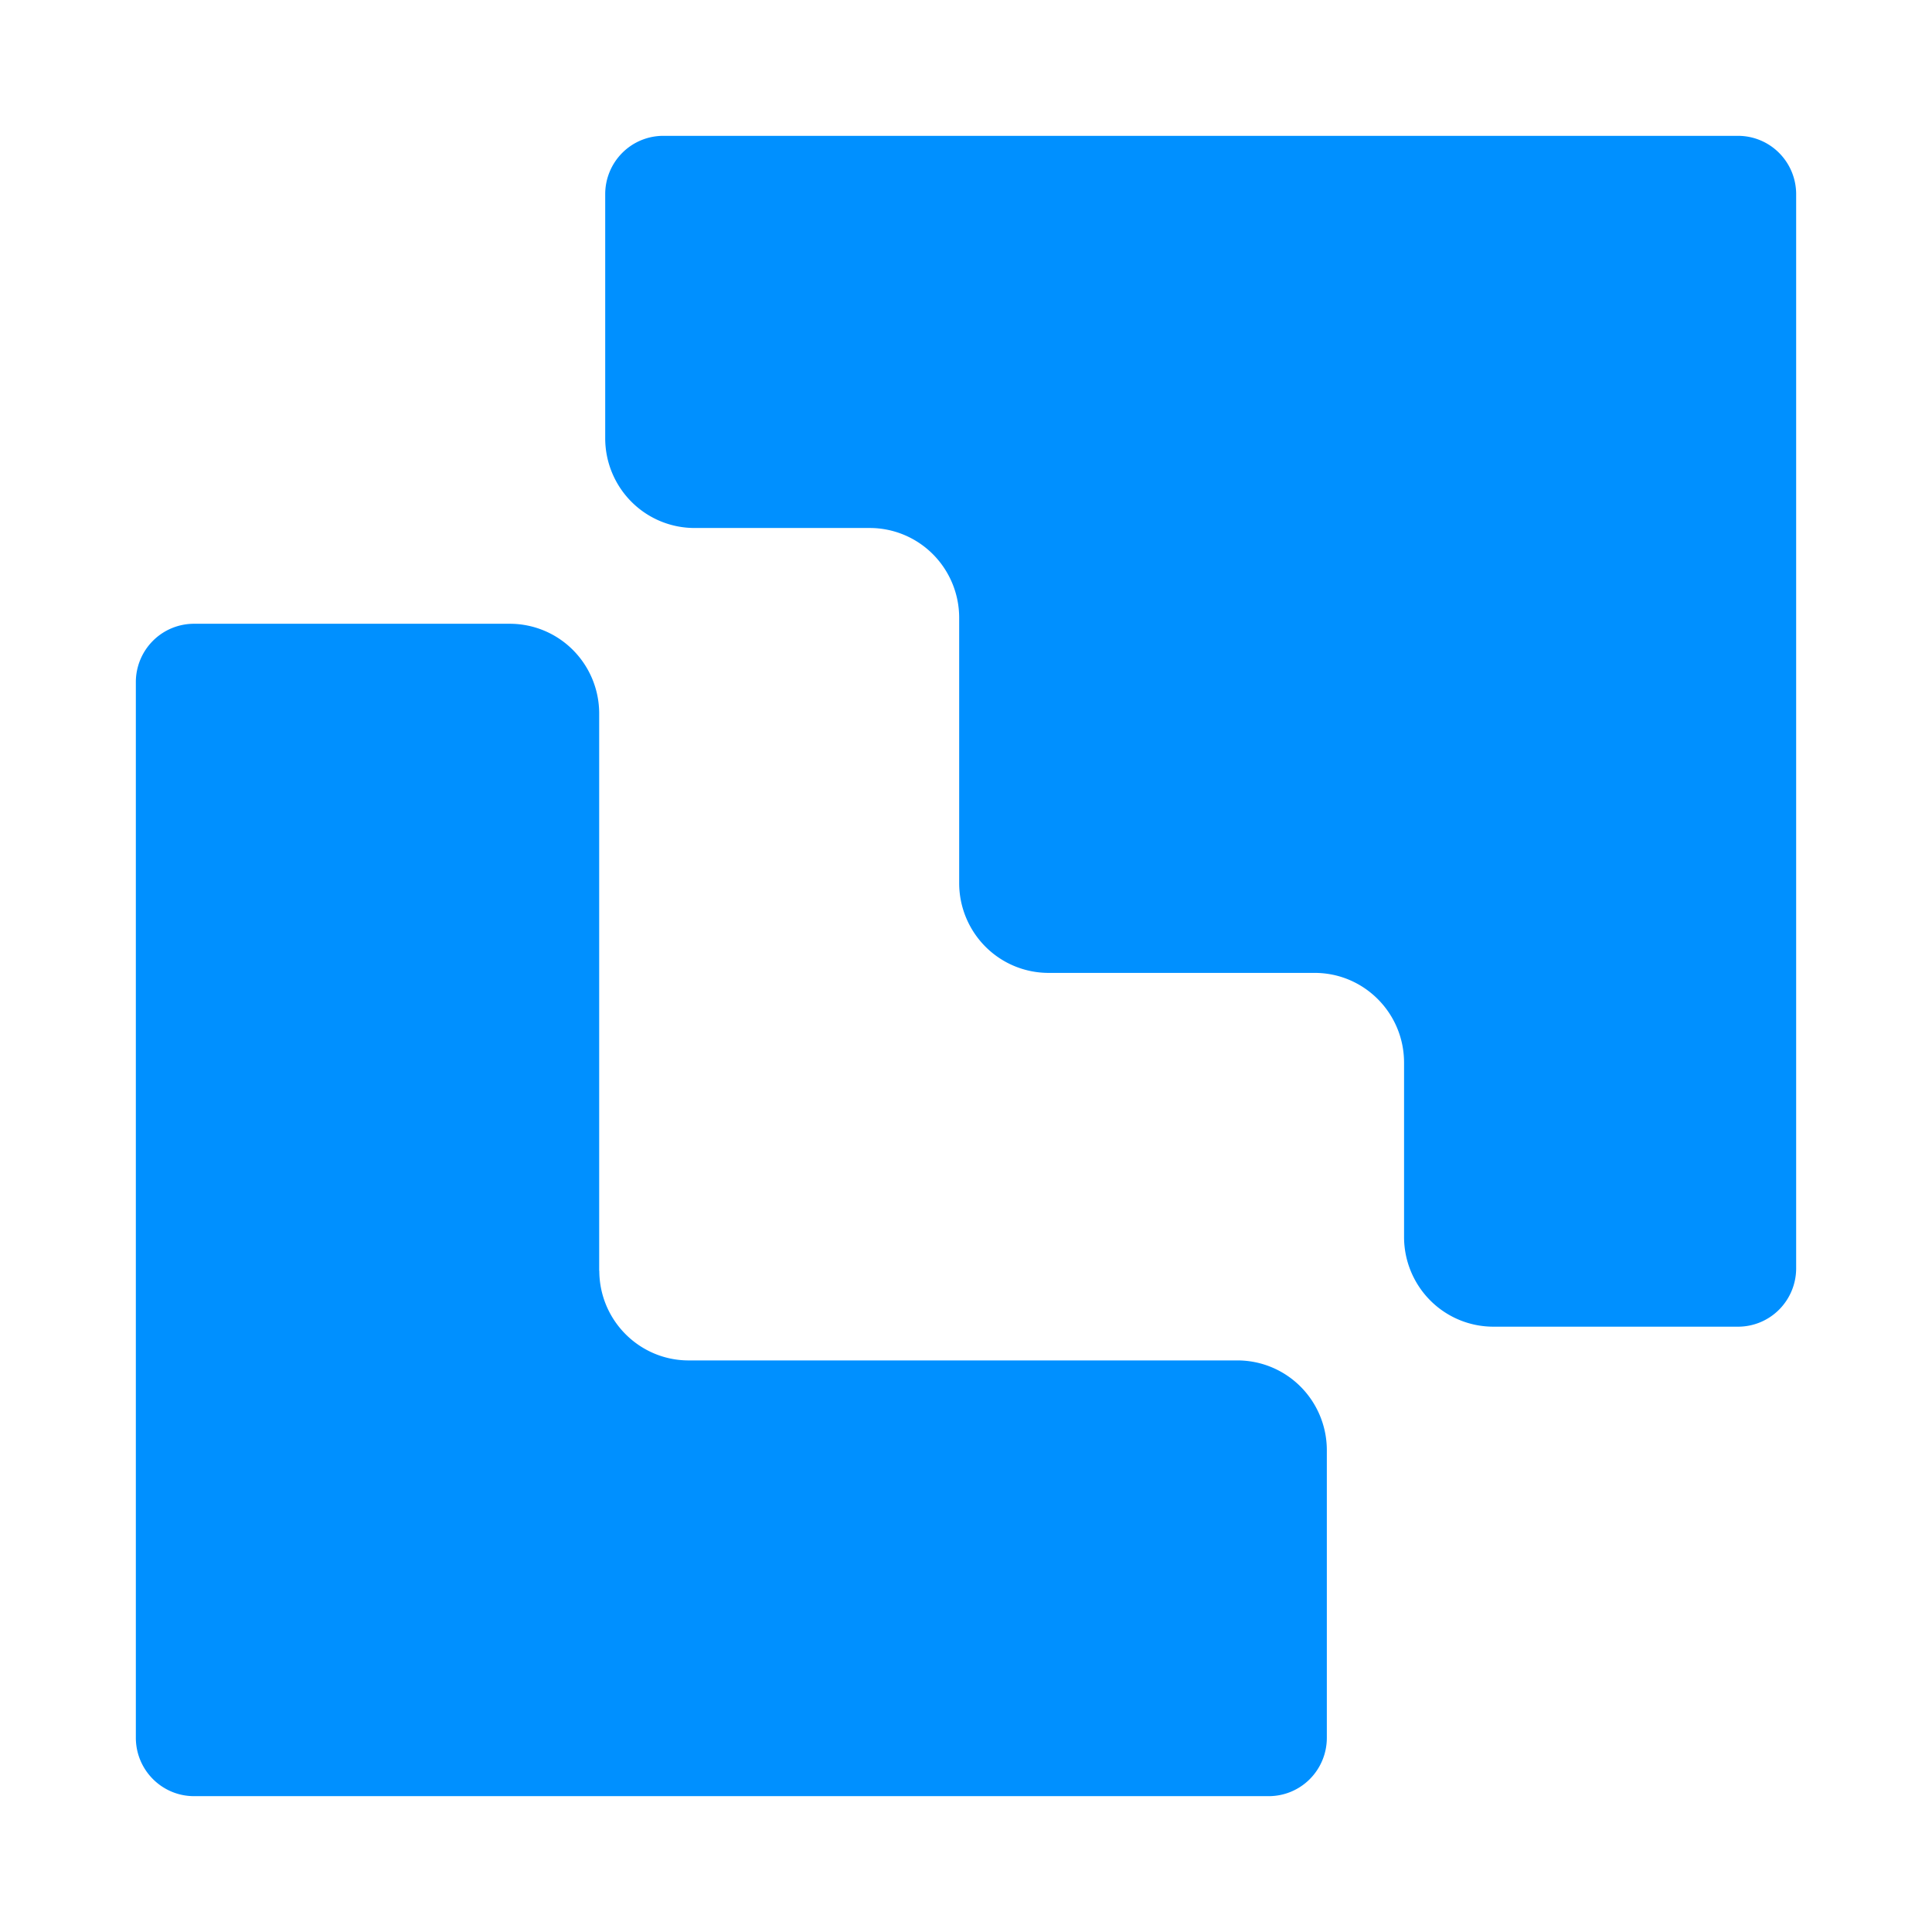 <svg xmlns="http://www.w3.org/2000/svg" width="256" height="256"><path fill="#0090FF" d="M87.908 18a7.673 7.673 0 0 0-5.448 2.25 7.75 7.75 0 0 0-2.267 5.464v32.382a11.924 11.924 0 0 0 3.488 8.404 11.805 11.805 0 0 0 8.38 3.462h23.155a11.816 11.816 0 0 1 8.387 3.464 11.935 11.935 0 0 1 3.493 8.408v35.192a11.935 11.935 0 0 0 3.485 8.417 11.816 11.816 0 0 0 8.39 3.471h35.205c6.535-.015 11.847 5.293 11.869 11.86v23.142a11.924 11.924 0 0 0 3.486 8.413 11.806 11.806 0 0 0 8.388 3.464h32.36a7.679 7.679 0 0 0 5.453-2.252 7.755 7.755 0 0 0 2.268-5.467V25.731a7.75 7.75 0 0 0-2.26-5.471 7.679 7.679 0 0 0-5.45-2.26H87.908Zm-8.513 150.386V94.542a11.924 11.924 0 0 0-3.475-8.413 11.806 11.806 0 0 0-8.377-3.476H25.72a7.679 7.679 0 0 0-5.456 2.256A7.75 7.75 0 0 0 18 90.384v139.897c.015 4.272 3.469 7.725 7.72 7.719h142.378a7.673 7.673 0 0 0 5.45-2.252 7.75 7.75 0 0 0 2.264-5.467v-38.146a11.93 11.93 0 0 0-3.49-8.408 11.81 11.81 0 0 0-8.384-3.464H91.285c-6.54.016-11.855-5.298-11.874-11.871"/></svg>